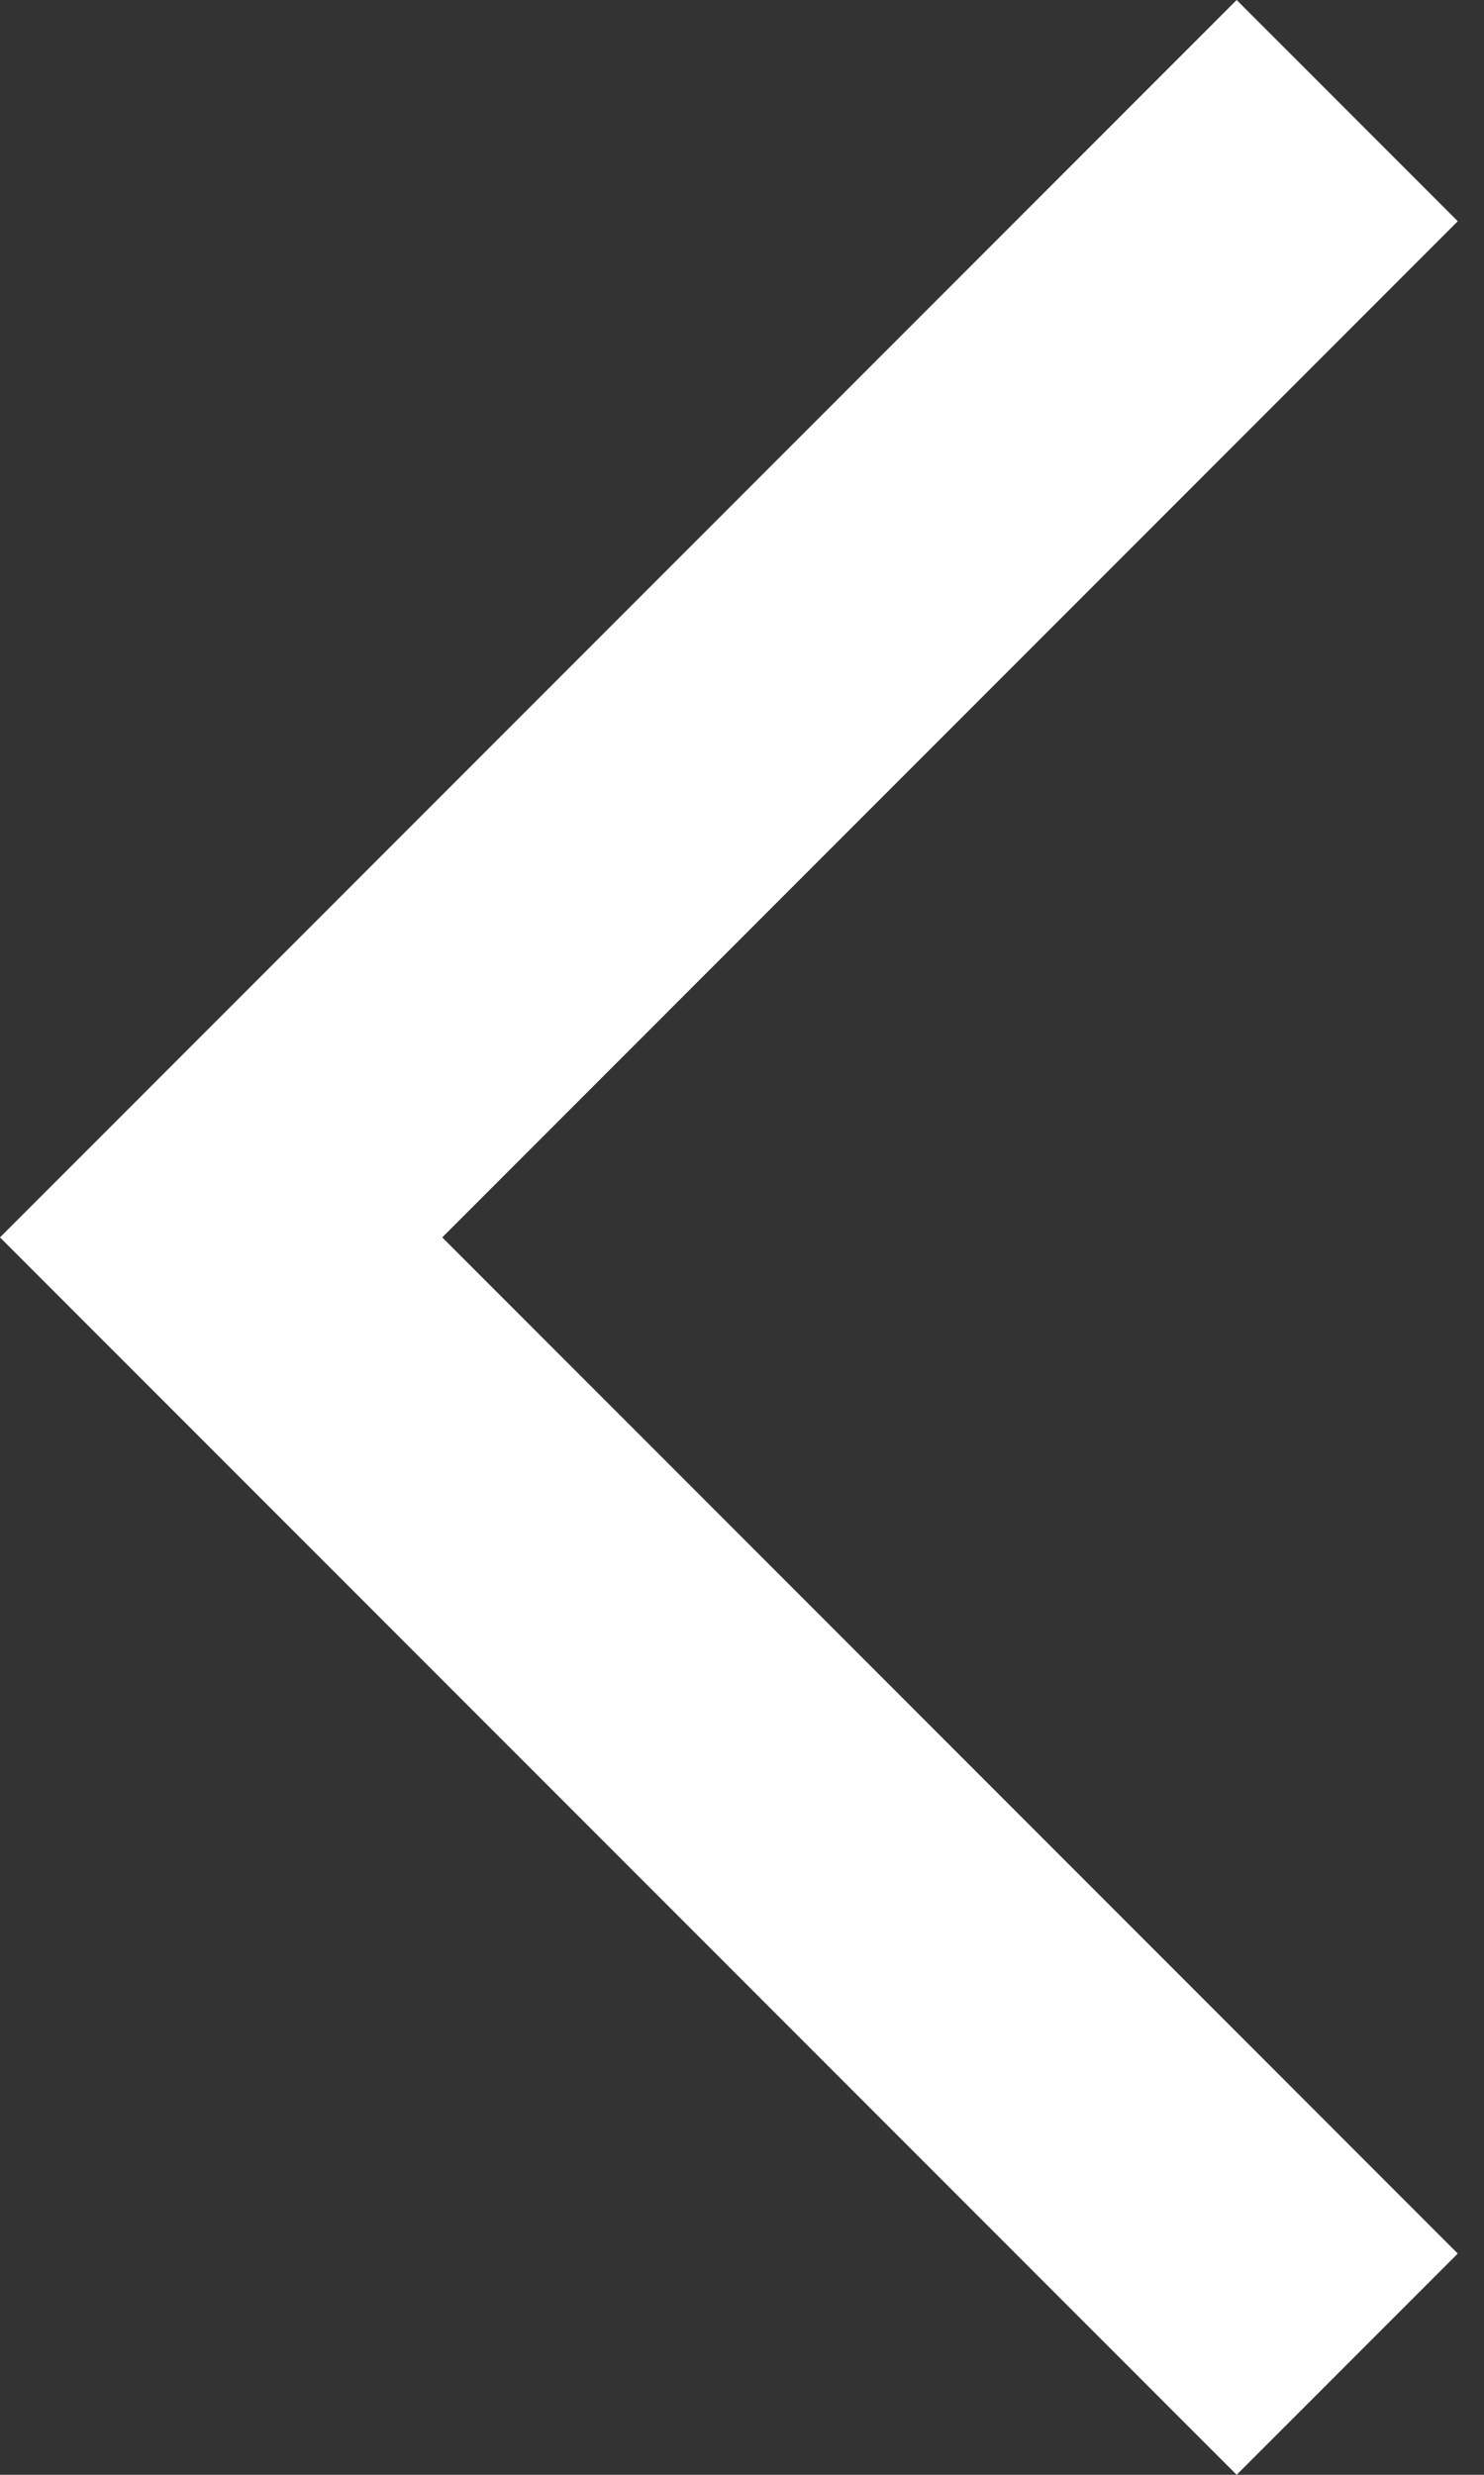 <svg width="9" height="15" viewBox="0 0 9 15" fill="none" xmlns="http://www.w3.org/2000/svg">
<rect x="0" y="0" width="9" height="15" fill="#333333" stroke="none"/>
<path d="M8.841 1.341L7.5 0L0 7.5L7.5 15L8.841 13.659L2.682 7.5L8.841 1.341Z" fill="white"/>
</svg>
